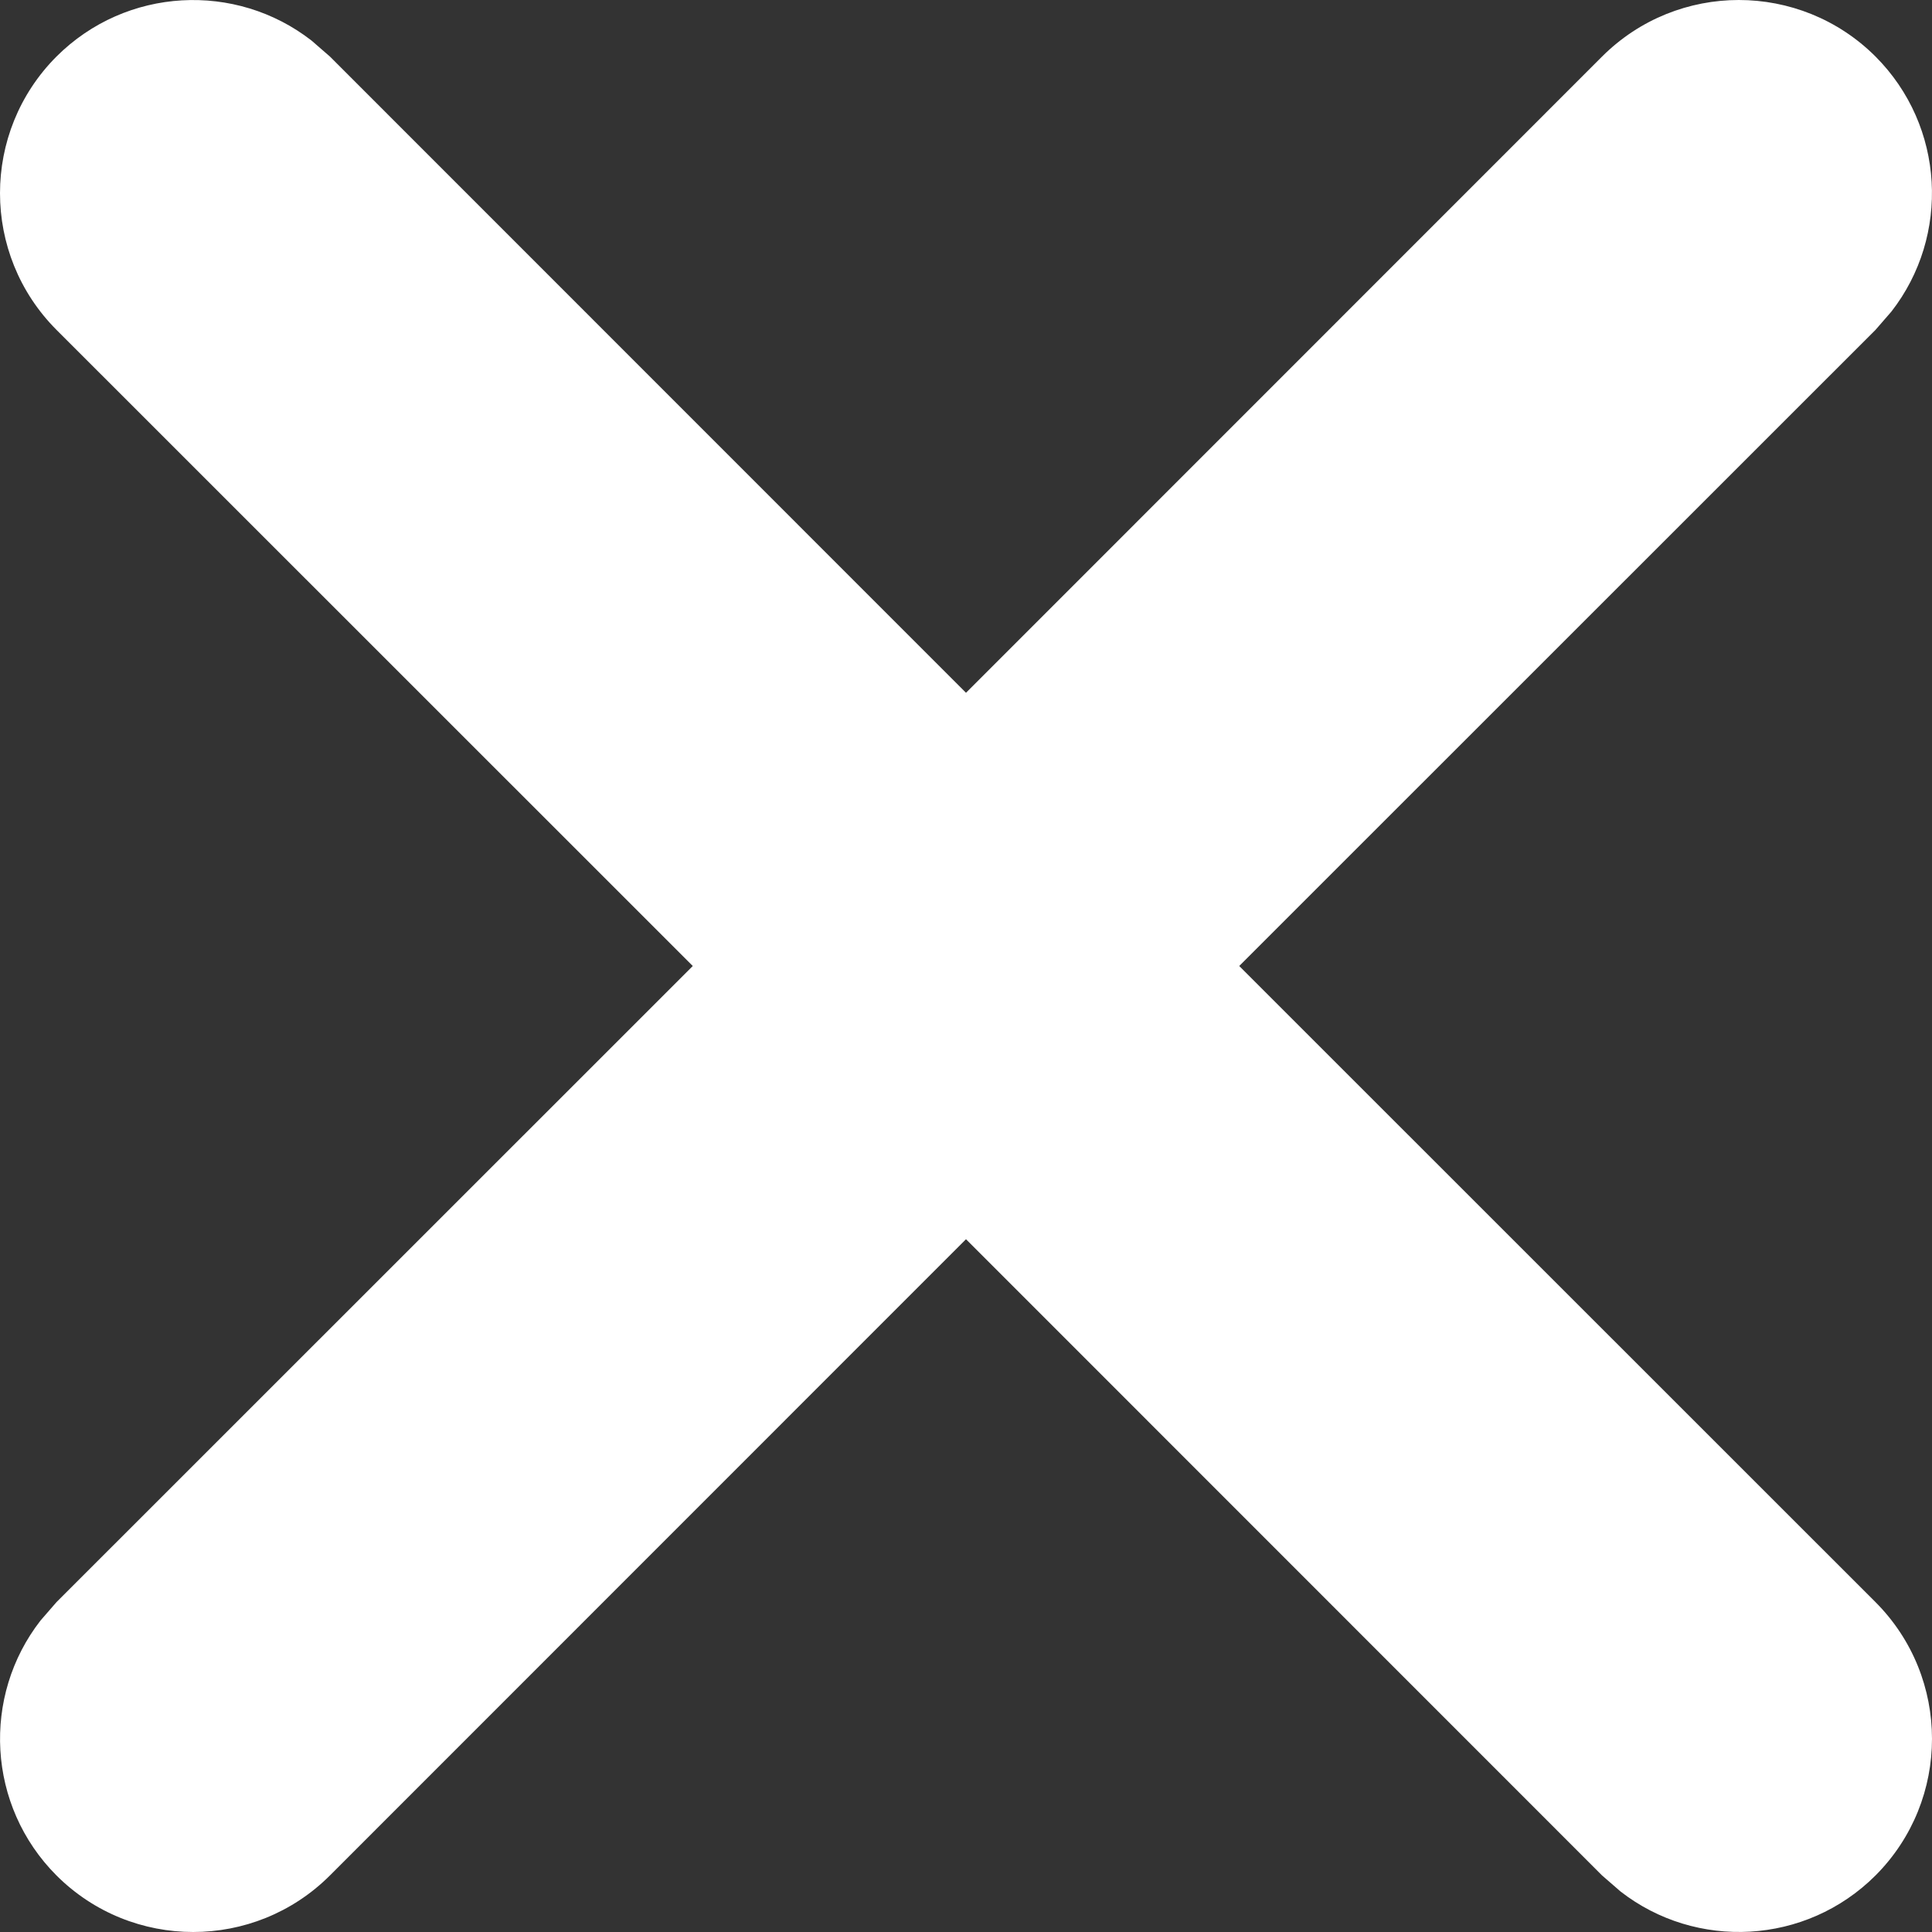 <svg width="12" height="12" viewBox="0 0 12 12" fill="none" xmlns="http://www.w3.org/2000/svg">
<rect x="0" y="0" width="12" height="12" fill="#333333" stroke="none"/>
<path fill-rule="evenodd" clip-rule="evenodd" d="M1.935 0.252C1.465 -0.114 0.784 -0.081 0.351 0.351C-0.117 0.82 -0.117 1.58 0.351 2.049L4.303 6L0.351 9.951L0.252 10.065C-0.114 10.535 -0.081 11.216 0.351 11.649C0.82 12.117 1.58 12.117 2.049 11.649L6 7.697L9.951 11.649L10.065 11.748C10.535 12.114 11.216 12.081 11.649 11.649C12.117 11.18 12.117 10.42 11.649 9.951L7.697 6L11.649 2.049L11.748 1.935C12.114 1.465 12.081 0.784 11.649 0.351C11.18 -0.117 10.42 -0.117 9.951 0.351L6 4.303L2.049 0.351L1.935 0.252Z" fill="white"/>
</svg>
